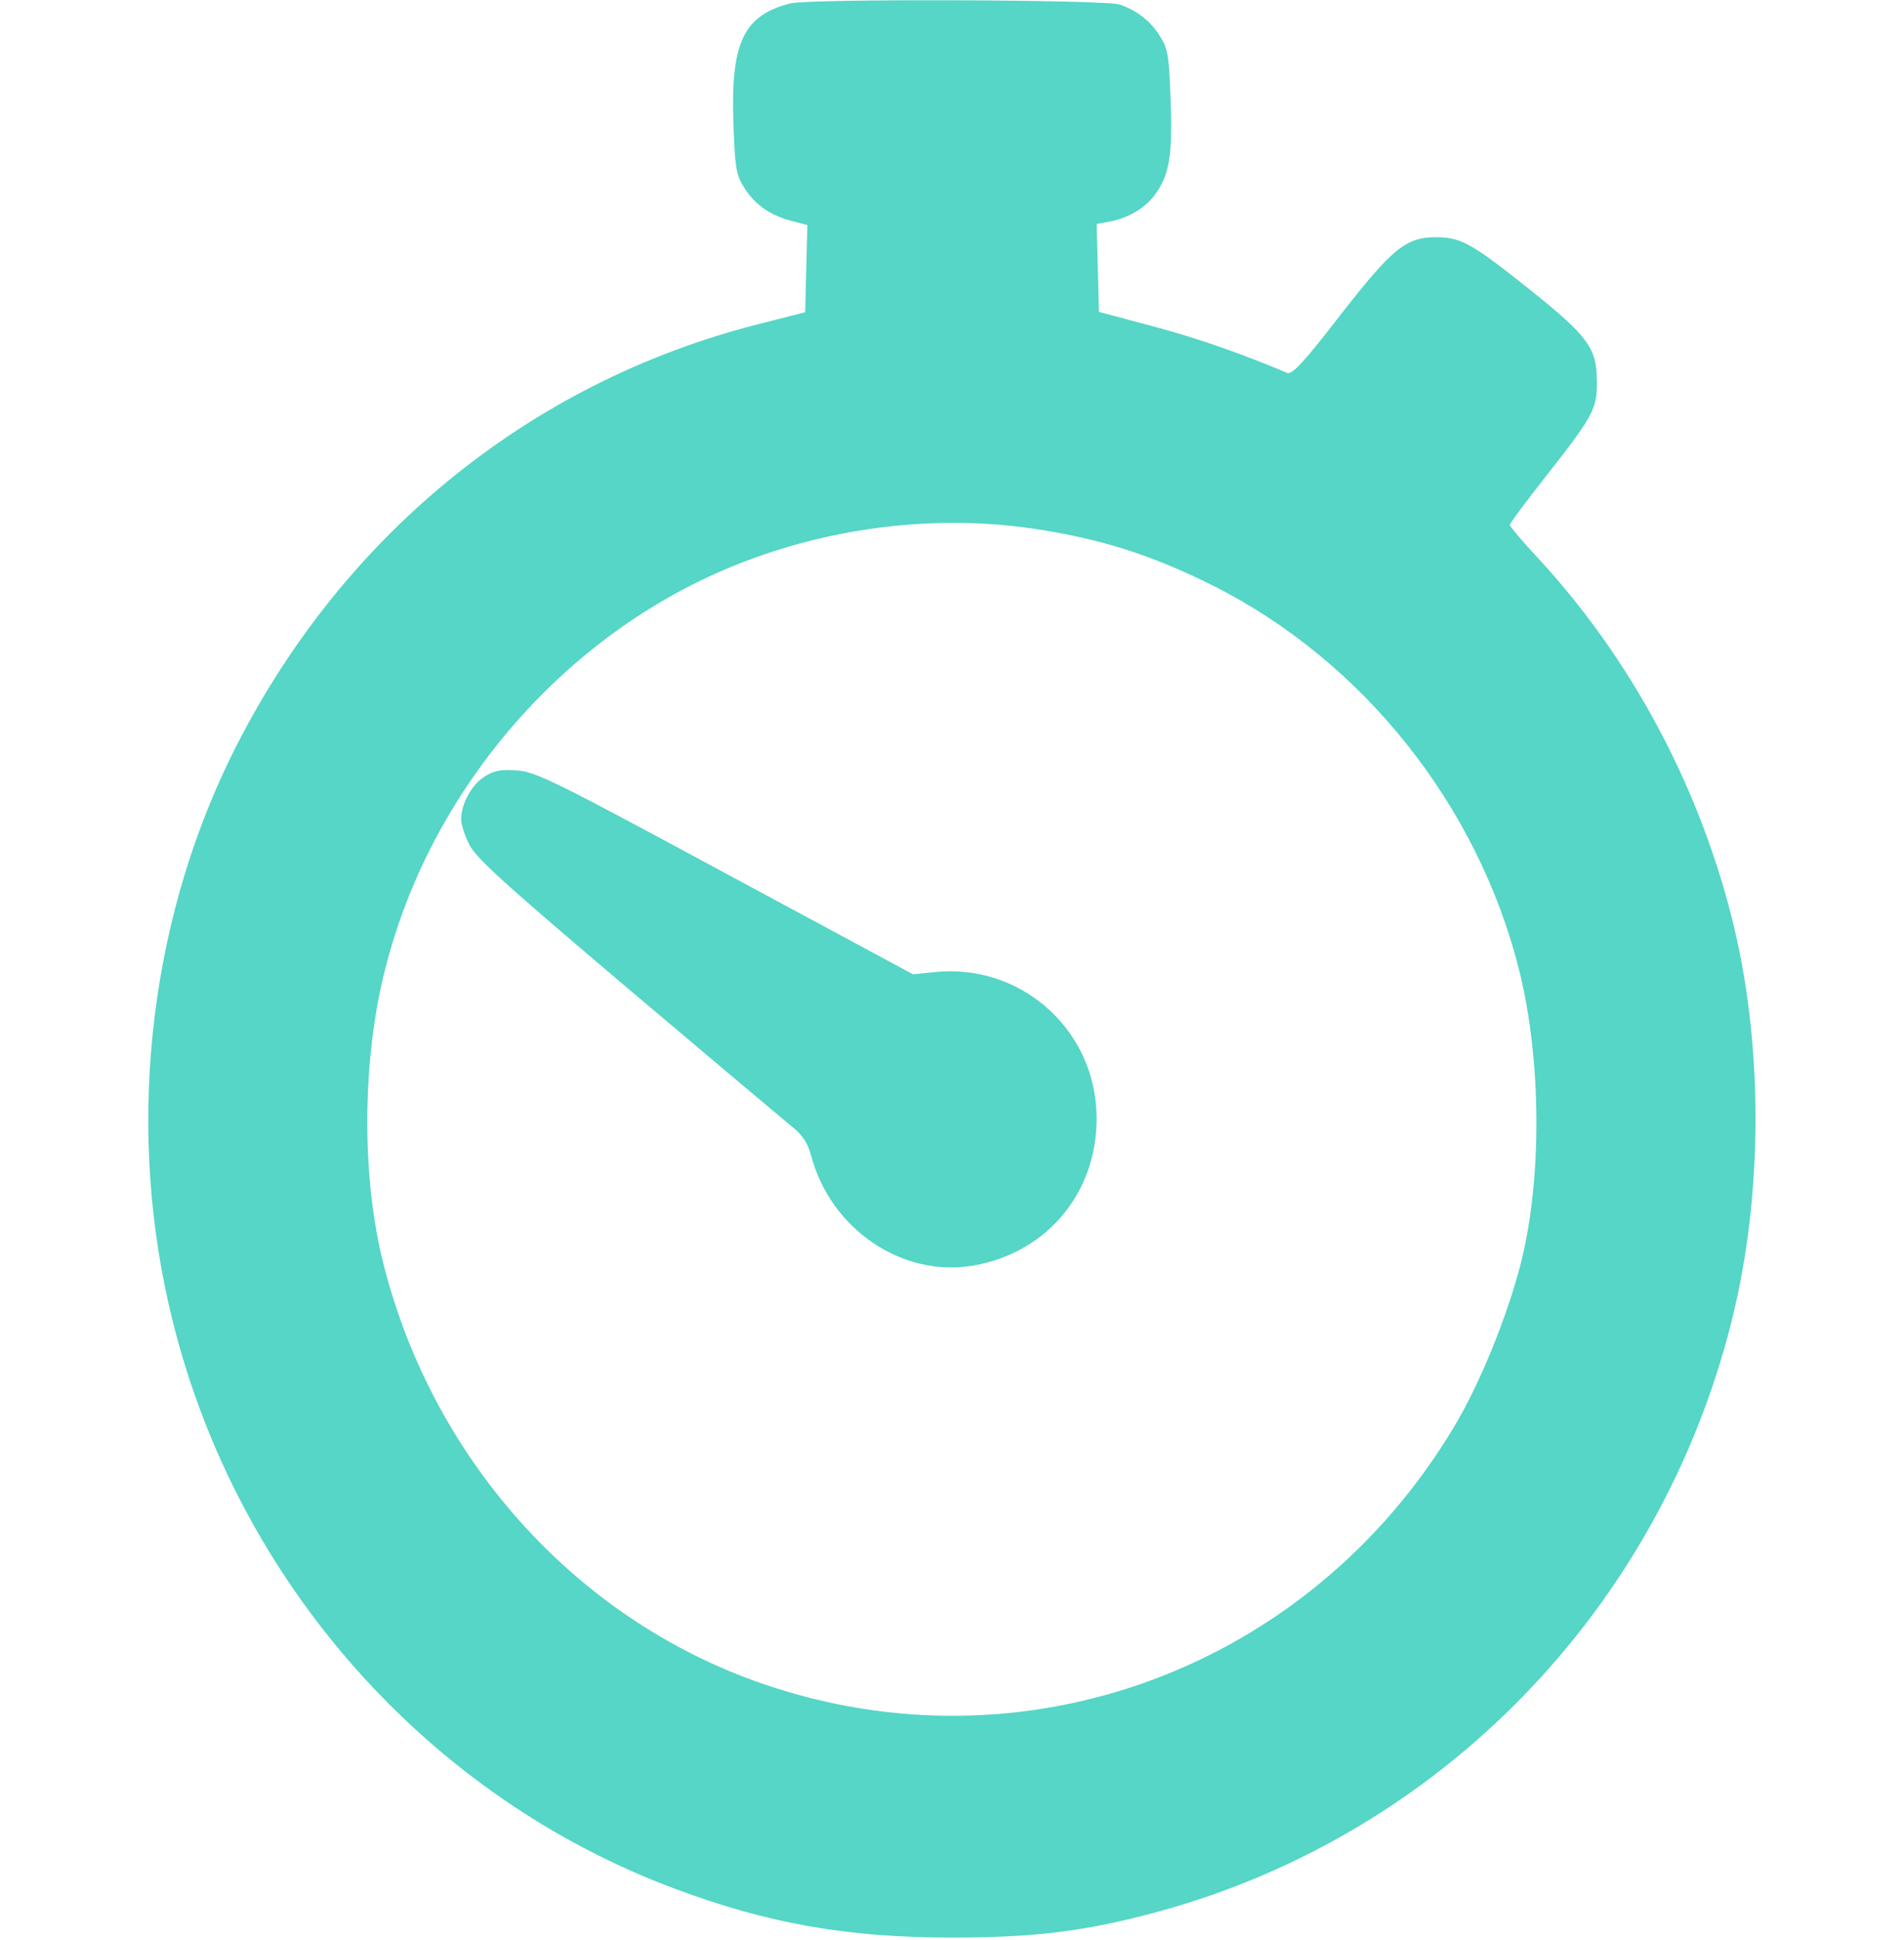 <svg width="54" height="55" viewBox="0 0 54 55" fill="none" xmlns="http://www.w3.org/2000/svg">
<path d="M22.413 0.097C21.095 0.43 20.725 1.203 20.799 3.448C20.841 4.684 20.873 4.941 21.073 5.264C21.369 5.769 21.812 6.091 22.413 6.252L22.898 6.381L22.866 7.616L22.835 8.852L21.485 9.195C14.956 10.86 9.588 15.275 6.55 21.452C4.167 26.318 3.566 32.151 4.905 37.48C6.751 44.87 12.14 50.94 19.165 53.55C21.791 54.527 24.027 54.925 27.001 54.925C29.363 54.925 30.819 54.742 32.833 54.194C40.849 52.014 47.05 45.633 49.107 37.469C50.025 33.816 50.014 29.466 49.086 25.899C48.116 22.14 46.207 18.616 43.623 15.823C43.18 15.351 42.821 14.921 42.821 14.878C42.821 14.835 43.275 14.223 43.834 13.514C45.194 11.784 45.3 11.591 45.289 10.796C45.289 9.872 45.036 9.528 43.412 8.229C41.766 6.918 41.461 6.735 40.764 6.725C39.879 6.714 39.499 7.025 38.001 8.948C36.989 10.259 36.641 10.635 36.504 10.57C35.238 10.033 33.951 9.582 32.696 9.249L31.167 8.841L31.135 7.595L31.104 6.349L31.504 6.273C32.011 6.177 32.496 5.887 32.77 5.5C33.16 4.952 33.255 4.426 33.202 2.89C33.16 1.654 33.129 1.396 32.928 1.074C32.664 0.623 32.264 0.301 31.757 0.129C31.357 -0.011 22.972 -0.043 22.413 0.097ZM29.3 14.985C31.188 15.265 32.654 15.727 34.394 16.597C38.655 18.734 41.914 22.827 43.085 27.5C43.718 30.035 43.739 33.398 43.138 35.793C42.747 37.318 41.977 39.22 41.228 40.466C37.126 47.298 29.057 50.295 21.622 47.727C16.285 45.891 12.172 41.272 10.822 35.61C10.252 33.193 10.284 29.992 10.917 27.5C12.256 22.15 16.349 17.596 21.464 15.791C23.984 14.889 26.727 14.609 29.3 14.985Z" fill="#55D6C6"/>
<path d="M13.732 22.022C13.373 22.247 13.078 22.795 13.078 23.225C13.078 23.354 13.173 23.665 13.3 23.923C13.479 24.31 14.291 25.04 17.803 28.016C20.166 30.014 22.275 31.786 22.486 31.958C22.76 32.173 22.908 32.409 23.003 32.753C23.551 34.837 25.576 36.212 27.58 35.879C29.774 35.514 31.229 33.666 31.092 31.432C30.945 29.069 28.877 27.317 26.525 27.554L25.893 27.618L20.566 24.75C15.768 22.161 15.188 21.871 14.66 21.839C14.207 21.807 14.006 21.839 13.732 22.022Z" fill="#55D6C6"/>
</svg>
